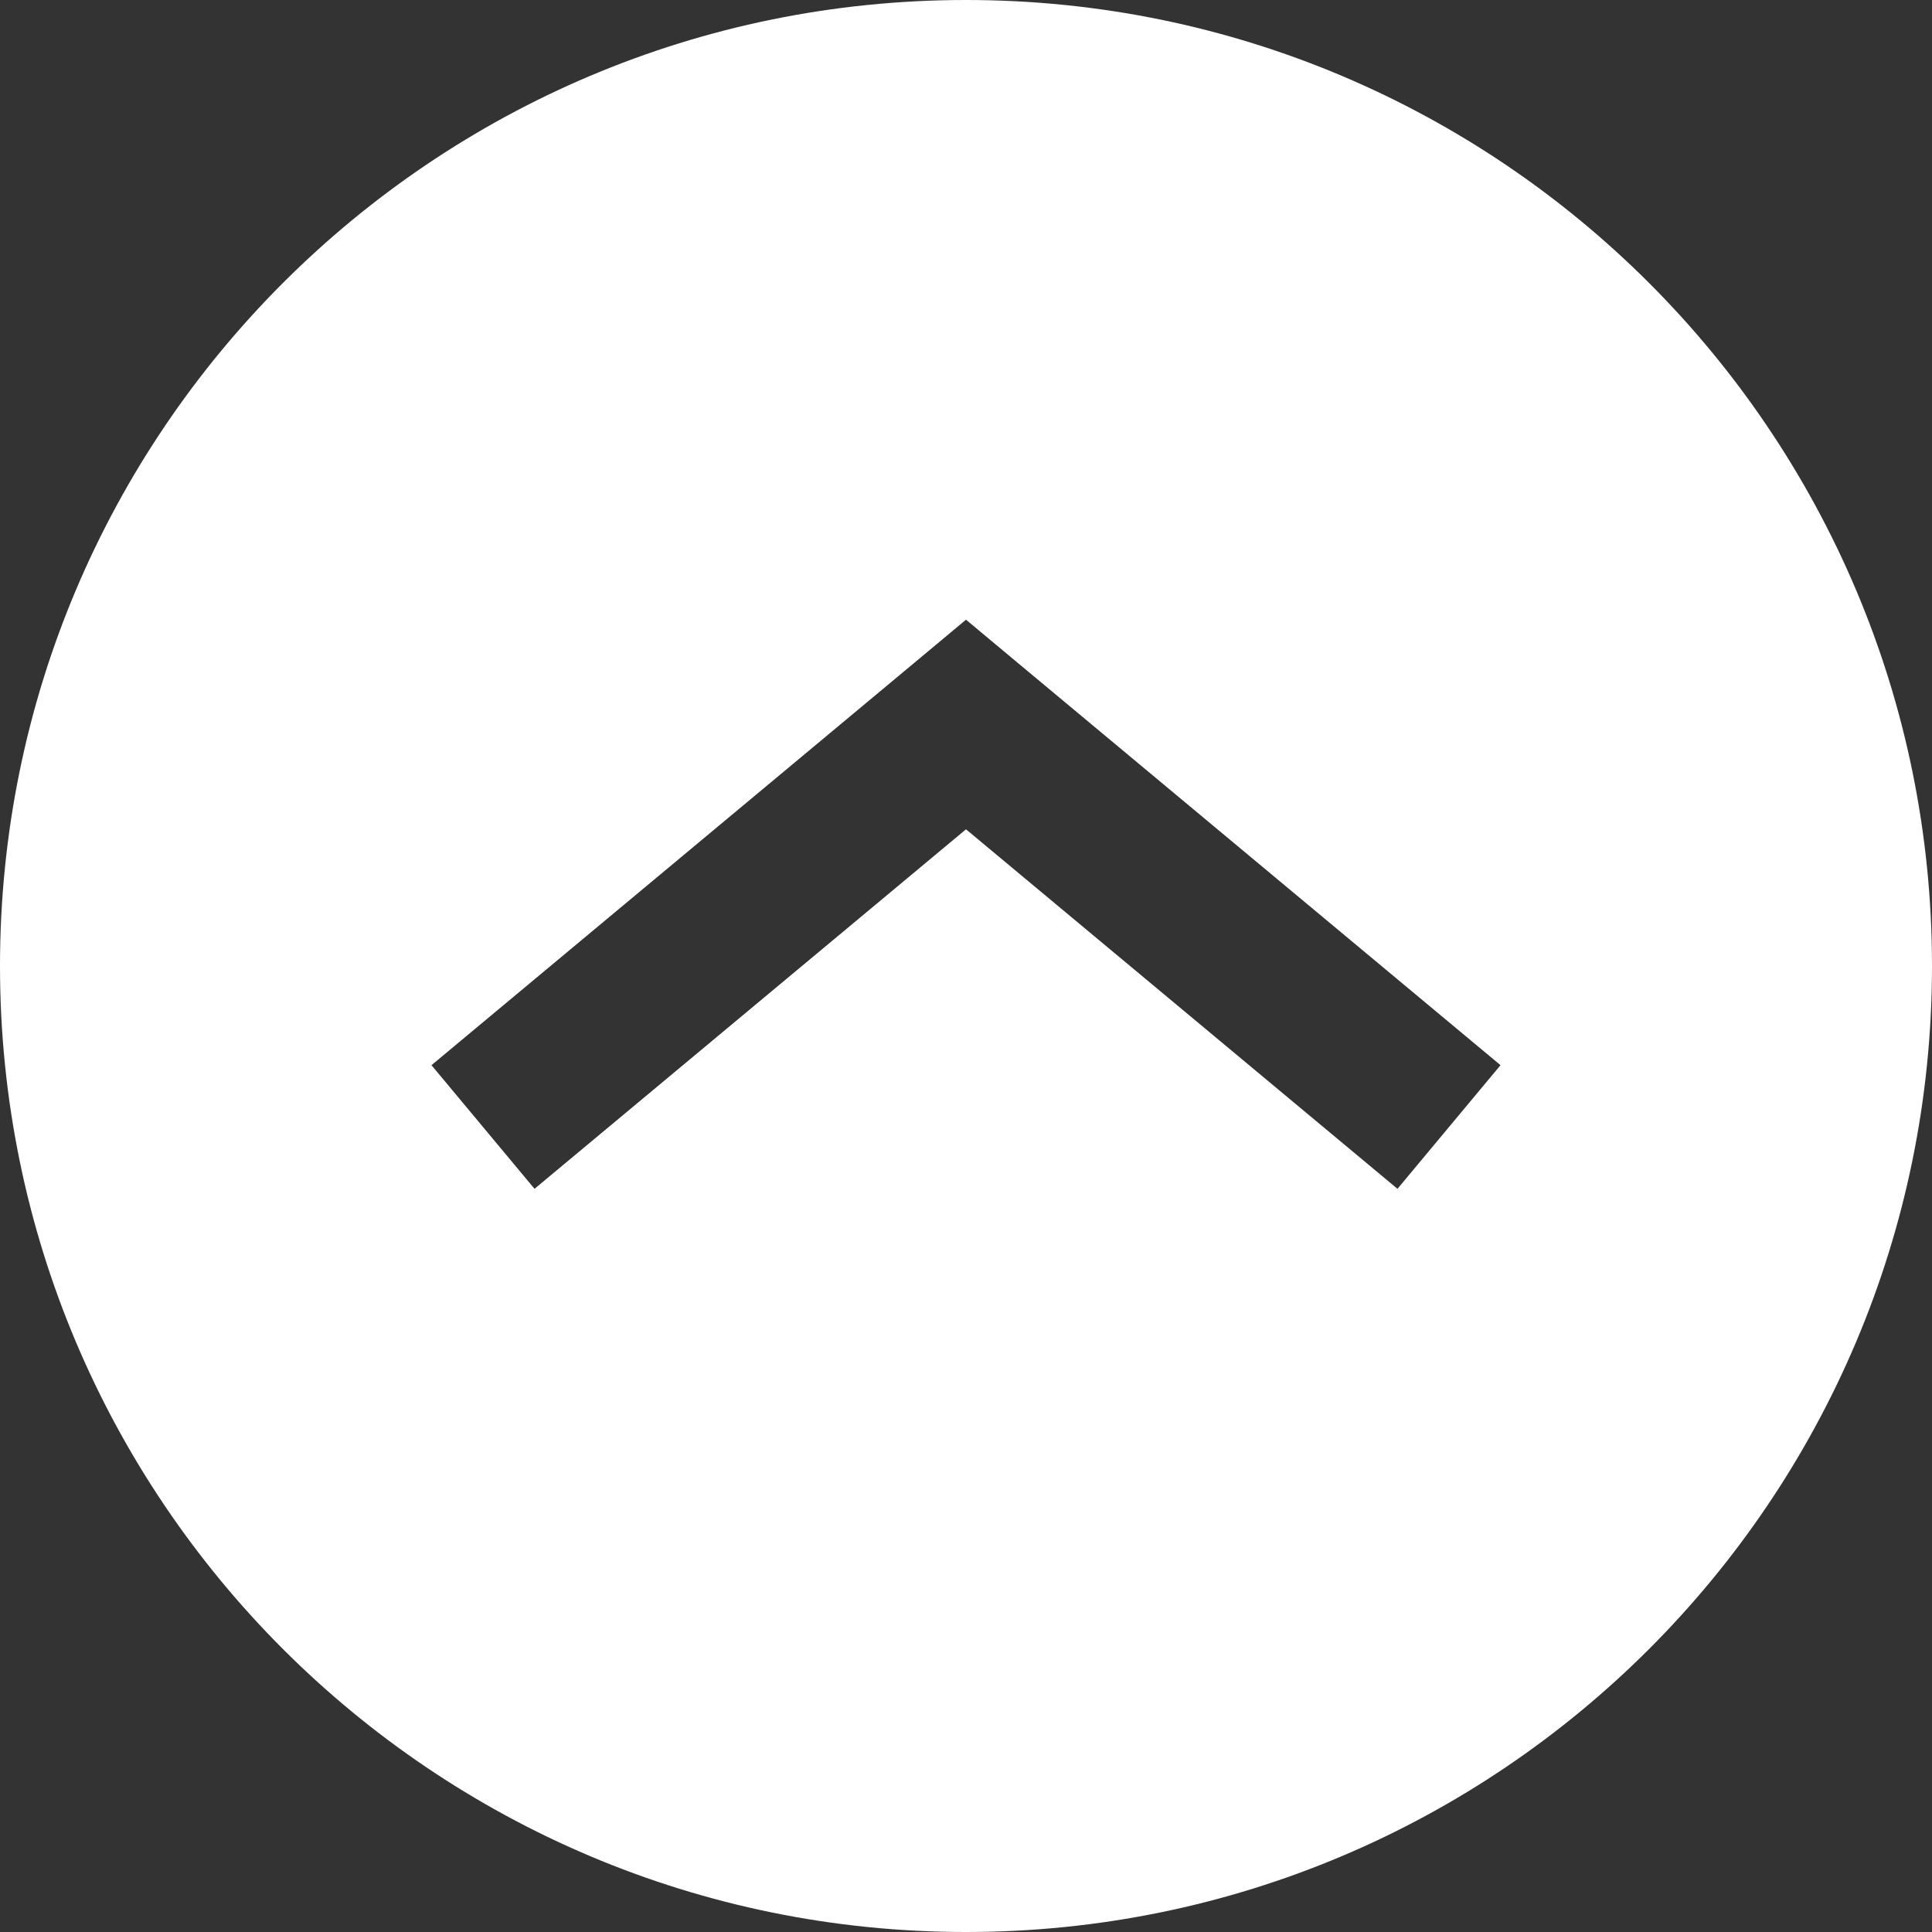 <svg width="24" height="24" viewBox="0 0 24 24" fill="none" xmlns="http://www.w3.org/2000/svg">
  <rect x="0" y="0" width="24" height="24" fill="#333333" stroke="none"/>
  <path fill-rule="evenodd" clip-rule="evenodd" d="M12 24C18.627 24 24 18.627 24 12C24 5.373 18.627 0 12 0C5.373 0 0 5.373 0 12C0 18.627 5.373 24 12 24ZM12.64 8.232L12 7.698L11.36 8.232L5.36 13.232L6.64 14.768L12 10.302L17.36 14.768L18.64 13.232L12.64 8.232Z" fill="white"/>
</svg>
